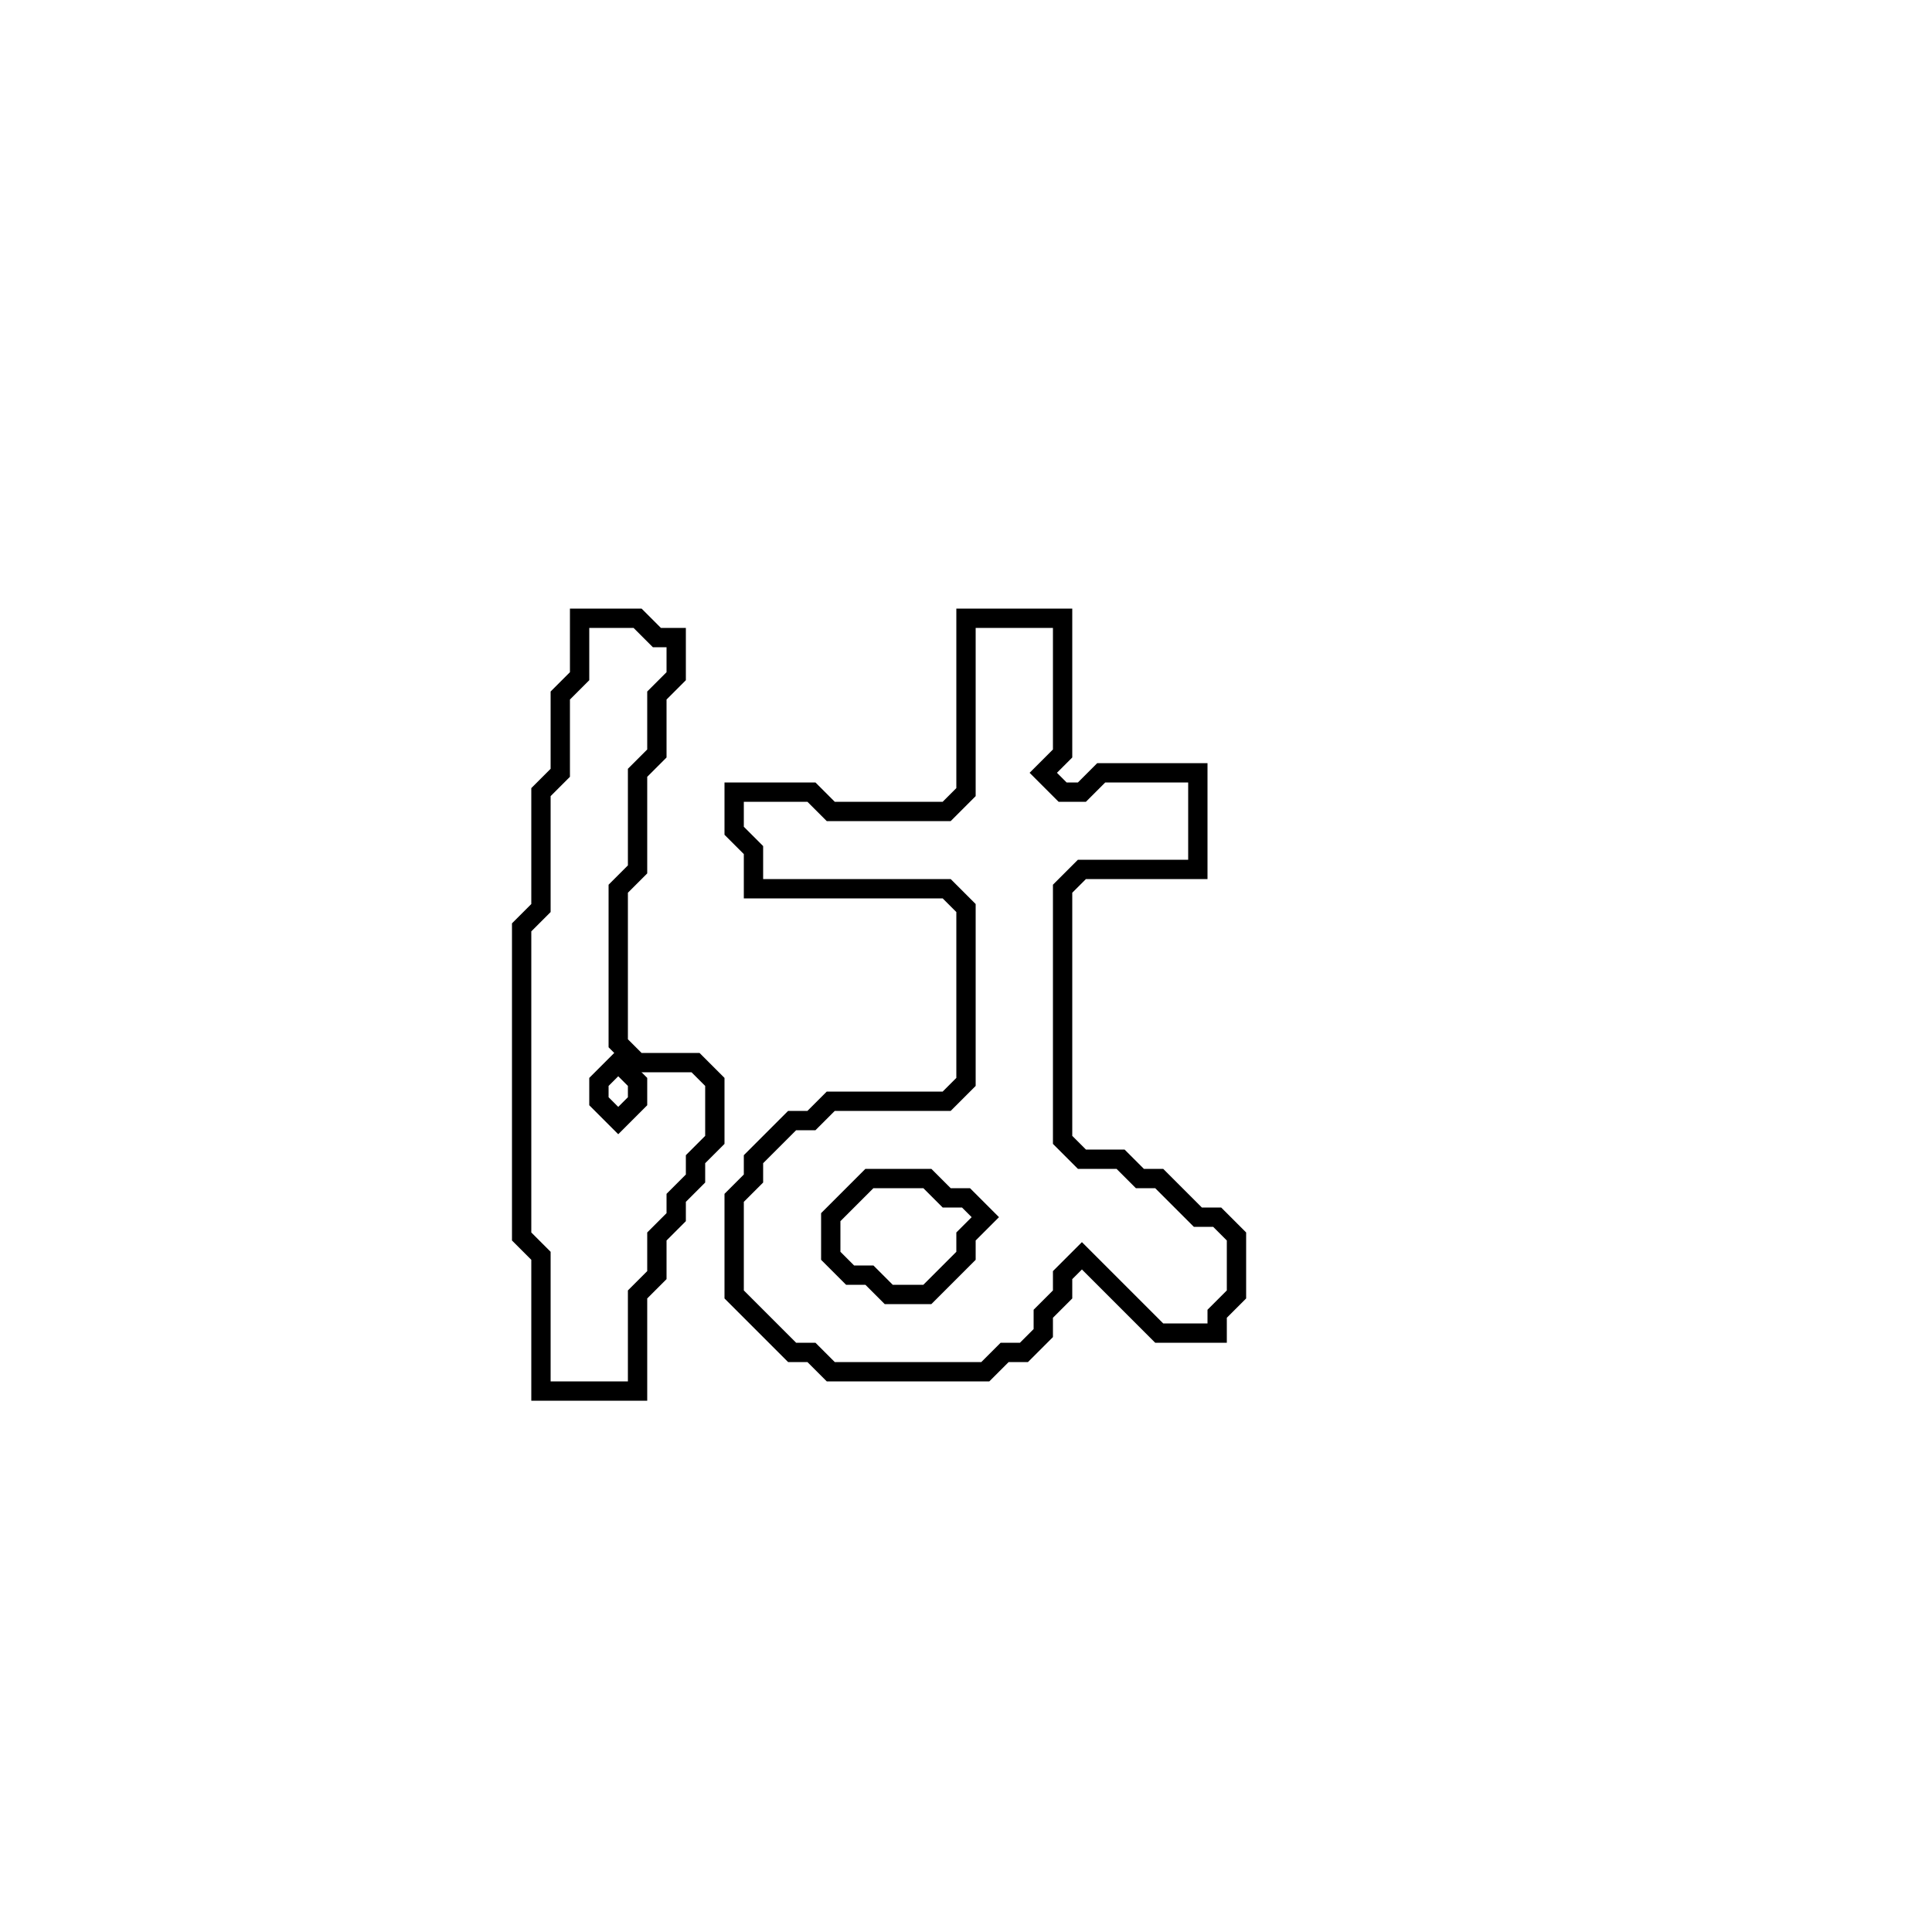 <?xml version="1.0" encoding="utf-8" ?>
<svg baseProfile="full" height="100" version="1.1" width="100" xmlns="http://www.w3.org/2000/svg" xmlns:ev="http://www.w3.org/2001/xml-events" xmlns:xlink="http://www.w3.org/1999/xlink"><defs /><polygon fill="none" id="1" points="50,32 50,41 49,42 43,42 42,41 38,41 38,43 39,44 39,46 49,46 50,47 50,56 49,57 43,57 42,58 41,58 39,60 39,61 38,62 38,67 41,70 42,70 43,71 51,71 52,70 53,70 54,69 54,68 55,67 55,66 56,65 60,69 63,69 63,68 64,67 64,64 63,63 62,63 60,61 59,61 58,60 56,60 55,59 55,46 56,45 62,45 62,40 57,40 56,41 55,41 54,40 55,39 55,32" stroke="black" stroke-width="1" /><polygon fill="none" id="2" points="45,61 48,61 49,62 50,62 51,63 50,64 50,65 48,67 46,67 45,66 44,66 43,65 43,63" stroke="black" stroke-width="1" /><polygon fill="none" id="3" points="30,32 30,35 29,36 29,40 28,41 28,47 27,48 27,64 28,65 28,72 33,72 33,67 34,66 34,64 35,63 35,62 36,61 36,60 37,59 37,56 36,55 33,55 32,54 32,46 33,45 33,40 34,39 34,36 35,35 35,33 34,33 33,32" stroke="black" stroke-width="1" /><polygon fill="none" id="4" points="31,56 32,55 33,56 33,57 32,58 31,57" stroke="black" stroke-width="1" /></svg>